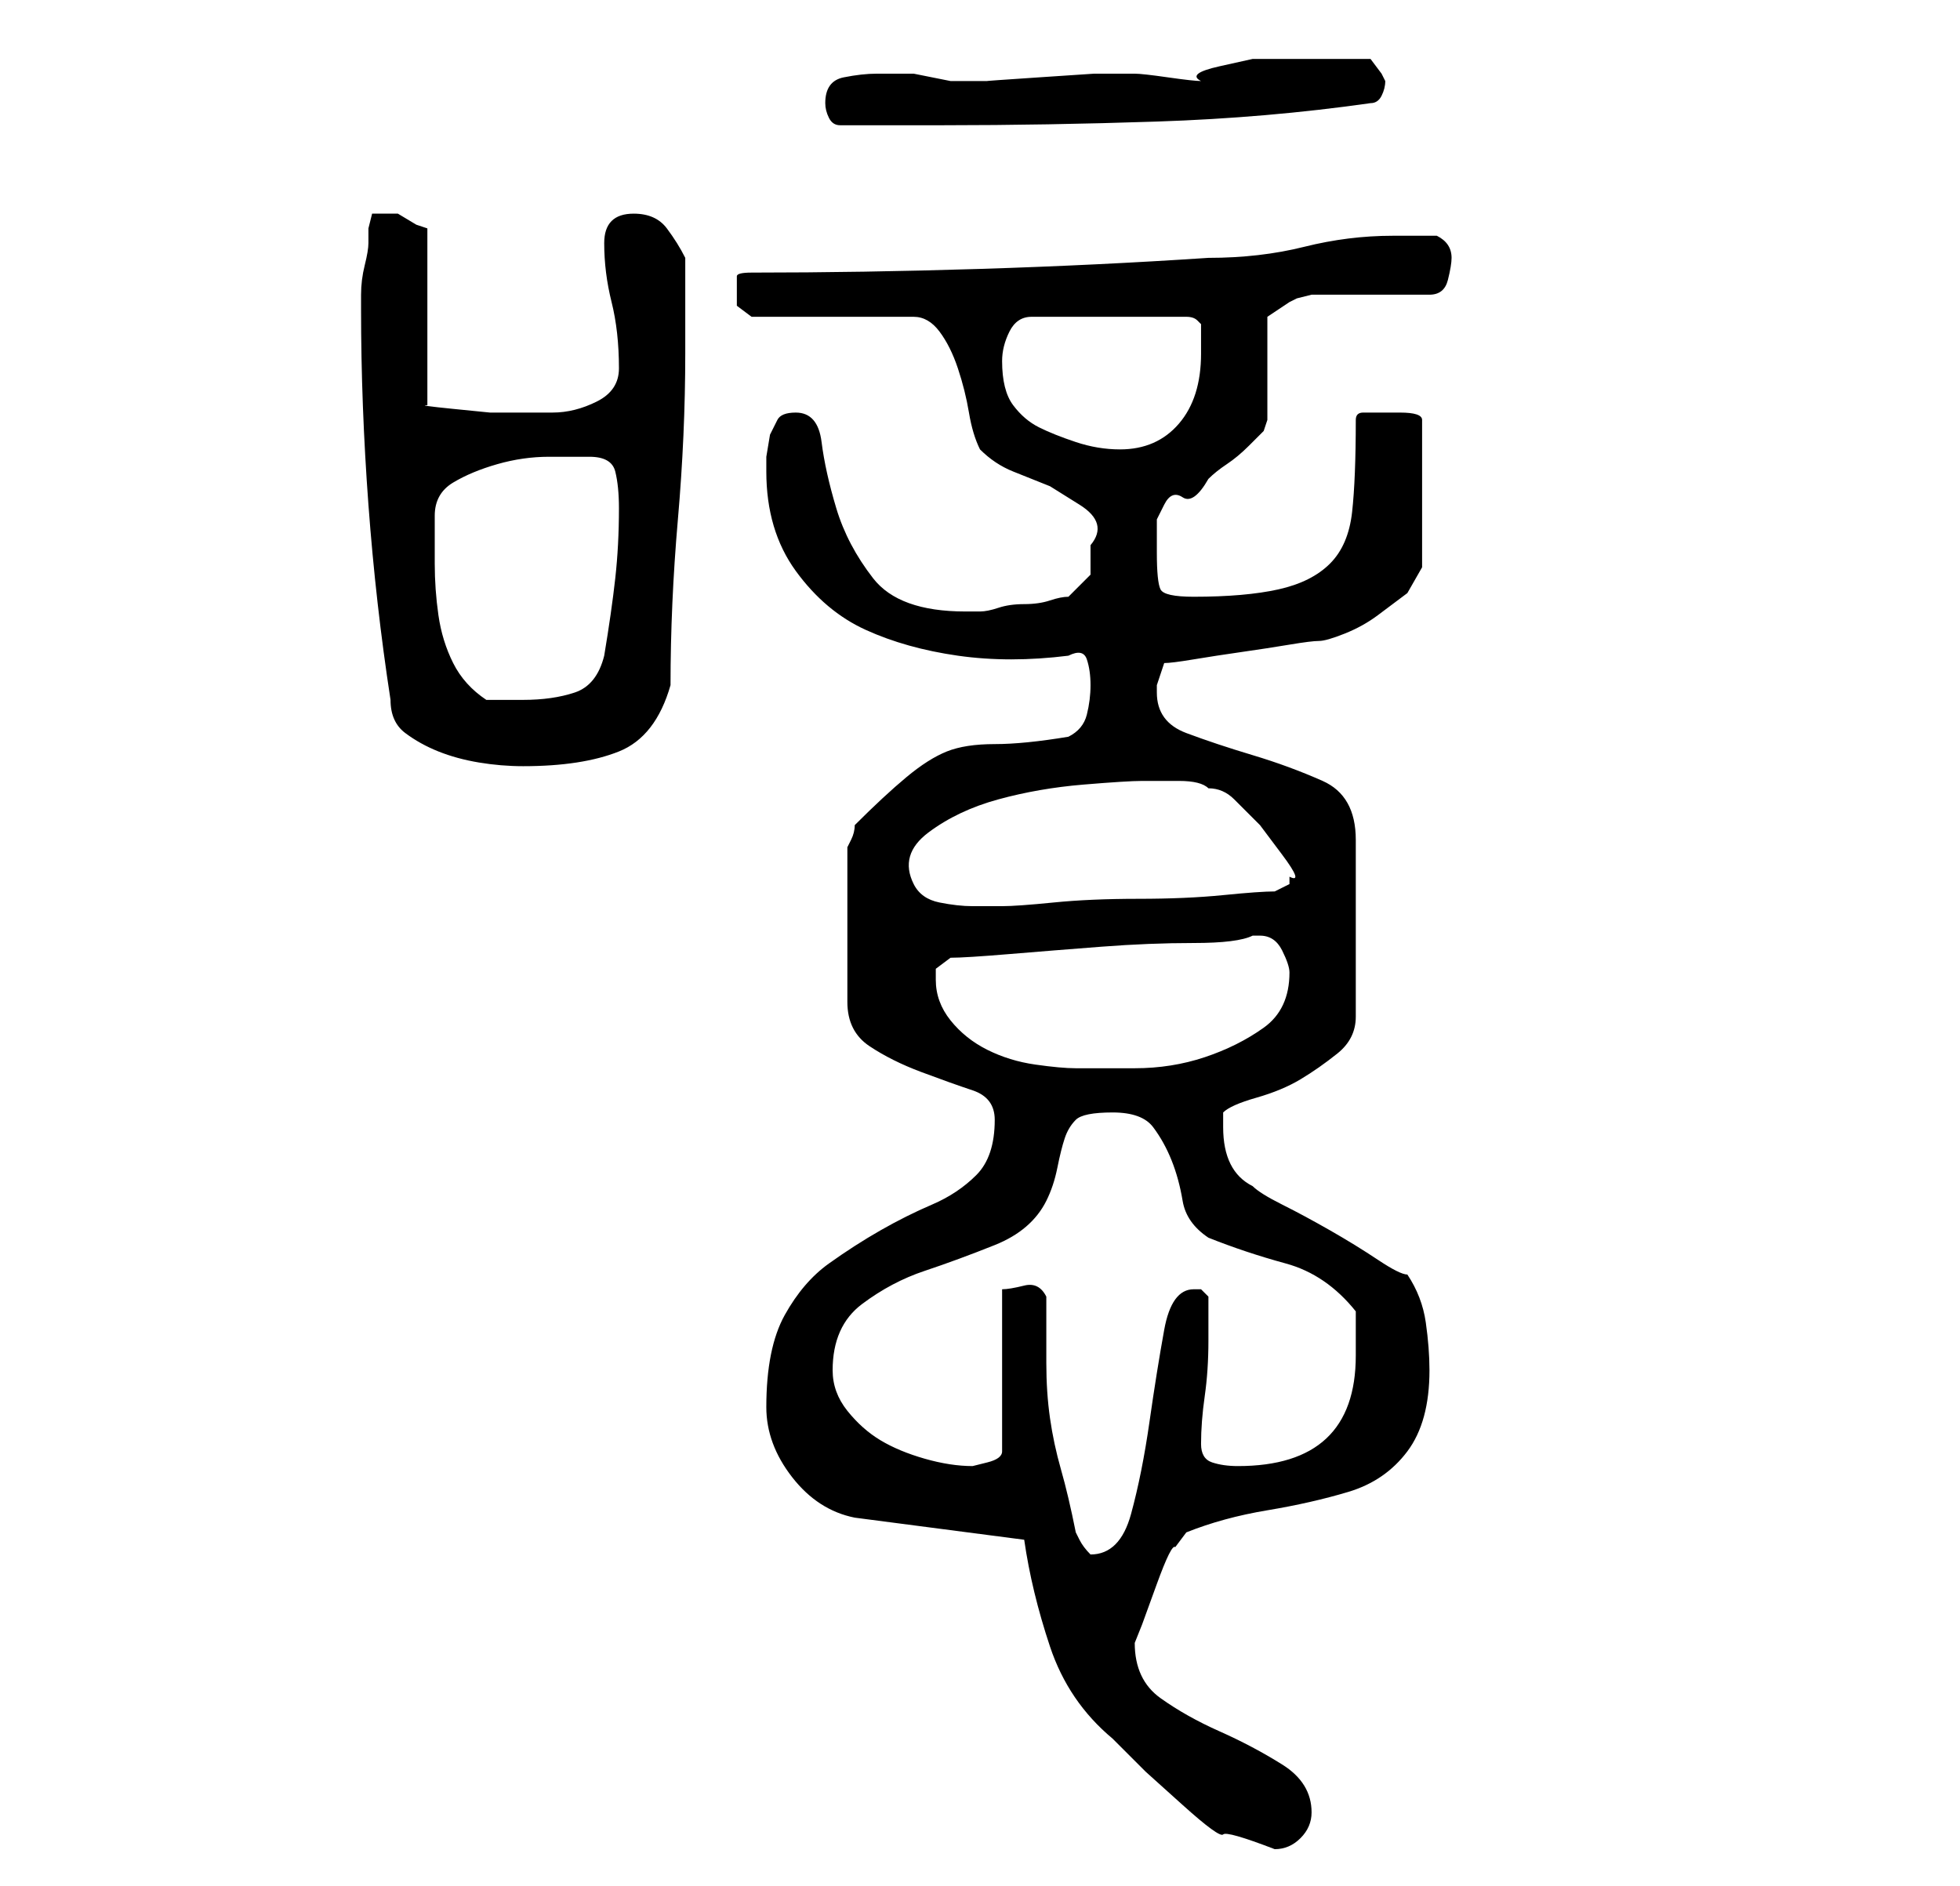 <?xml version="1.0" standalone="no"?>
<!DOCTYPE svg PUBLIC "-//W3C//DTD SVG 1.1//EN" "http://www.w3.org/Graphics/SVG/1.1/DTD/svg11.dtd" >
<svg xmlns="http://www.w3.org/2000/svg" xmlns:xlink="http://www.w3.org/1999/xlink" version="1.1" viewBox="-10 0 266 256">
   <path fill="currentColor"
d="M129 209q1 7 3.5 14.5t8.5 12.5l4.5 4.5t5 4.5t5.5 4t7 2q2 0 3.5 -1.5t1.5 -3.5q0 -4 -4 -6.5t-8.5 -4.5t-8 -4.5t-3.5 -7.5l1 -2.5t2 -5.5t2.5 -5l1.5 -2q5 -2 11 -3t11 -2.5t8 -5.5t3 -11q0 -3 -0.5 -6.5t-2.5 -6.5q-1 0 -4 -2t-6.5 -4t-6.5 -3.5t-4 -2.5q-4 -2 -4 -8
v-2q1 -1 4.5 -2t6 -2.5t5 -3.5t2.5 -5v-24q0 -6 -4.5 -8t-9.5 -3.5t-9 -3t-4 -5.5v-1l0.5 -1.5l0.5 -1.5q1 0 4 -0.5t6.5 -1t6.5 -1t4 -0.5t3.5 -1t4.5 -2.5l4 -3t2 -3.5v-20q0 -1 -3 -1h-2h-3q-1 0 -1 1q0 8 -0.5 12.5t-3 7t-7 3.5t-11.5 1q-4 0 -4.5 -1t-0.5 -5v-4.5t1 -2
t2.5 -1t3.5 -2.5q1 -1 2.5 -2t3 -2.5l2 -2t0.5 -1.5v-14l3 -2l1 -0.5t2 -0.5h16q2 0 2.5 -2t0.5 -3q0 -2 -2 -3h-6q-6 0 -12 1.5t-13 1.5q-15 1 -31 1.5t-31 0.5q-2 0 -2 0.5v2.5v1.5t2 1.5h22q2 0 3.5 2t2.5 5t1.5 6t1.5 5q2 2 4.5 3l5 2t4 2.5t1.5 5.5v4t-3 3
q-1 0 -2.5 0.5t-3.5 0.5t-3.5 0.5t-2.5 0.5h-2q-9 0 -12.5 -4.5t-5 -9.5t-2 -9t-3.5 -4q-2 0 -2.5 1l-1 2t-0.5 3v2q0 8 4 13.5t9.5 8t12.5 3.5t15 0q2 -1 2.5 0.5t0.5 3.5t-0.5 4t-2.5 3q-6 1 -10 1t-6.5 1t-5.5 3.5t-7 6.5q0 1 -0.5 2l-0.5 1v21q0 4 3 6t7 3.5t7 2.5t3 4
q0 5 -2.5 7.5t-6 4t-7 3.5t-7 4.5t-6 7t-2.5 12.5q0 5 3.5 9.5t8.5 5.5zM132 176q-1 -2 -3 -1.5t-3 0.5v22q0 1 -2 1.5l-2 0.5q-3 0 -6.5 -1t-6 -2.5t-4.5 -4t-2 -5.5q0 -6 4 -9t8.5 -4.5t9.5 -3.5t7 -6q1 -2 1.5 -4.5t1 -4t1.5 -2.5t5 -1t5.5 2t2.5 4.5t1.5 5.5t3.5 5
q5 2 10.5 3.5t9.5 6.5v6q0 15 -16 15q-2 0 -3.5 -0.5t-1.5 -2.5q0 -3 0.5 -6.5t0.5 -7.5v-2.5v-3.5l-0.5 -0.5l-0.5 -0.5h-0.5h-0.5q-3 0 -4 5.5t-2 12.5t-2.5 12.5t-5.5 5.5v0v0q-1 -1 -1.5 -2l-0.5 -1q-1 -5 -2 -8.5t-1.5 -7t-0.5 -7.5v-9zM117 133v-1.5t2 -1.5
q2 0 8 -0.5t12.5 -1t12.5 -0.5t8 -1h1q2 0 3 2t1 3q0 5 -3.5 7.5t-8 4t-9.5 1.5h-8q-2 0 -5.5 -0.5t-6.5 -2t-5 -4t-2 -5.5zM114 120q-2 -4 2 -7t9.5 -4.5t11.5 -2t8 -0.5h5q3 0 4 1q2 0 3.5 1.5l3.5 3.5t3 4t1 3v1l-2 1q-2 0 -7 0.5t-11.5 0.5t-11.5 0.5t-7 0.5h-2h-2
q-2 0 -4.5 -0.5t-3.5 -2.5zM39 42q0 13 1 26.5t3 26.5q0 3 2 4.5t4.5 2.5t5.5 1.5t6 0.5q8 0 13 -2t7 -9q0 -11 1 -22.5t1 -22.5v-3v-3v-4v-3q-1 -2 -2.5 -4t-4.5 -2q-4 0 -4 4t1 8t1 9q0 3 -3 4.5t-6 1.5h-4h-4.5t-5 -0.5t-3.5 -0.5v-24l-1.5 -0.5t-2.5 -1.5v0h-2h-1.5
t-0.5 2v2q0 1 -0.5 3t-0.5 4v2zM49 70q0 -3 2.5 -4.5t6 -2.5t7 -1h5.5q3 0 3.5 2t0.5 5q0 5 -0.5 9.5t-1.5 10.5q-1 4 -4 5t-7 1h-2h-3q-3 -2 -4.5 -5t-2 -6.5t-0.5 -7v-6.5zM126 49q0 -2 1 -4t3 -2h21q1 0 1.5 0.5l0.5 0.5v2v2q0 6 -3 9.5t-8 3.5q-3 0 -6 -1t-5 -2t-3.5 -3
t-1.5 -6zM102 14q0 1 0.5 2t1.5 1h14q14 0 29 -0.5t29 -2.5q1 0 1.5 -1t0.5 -2l-0.5 -1t-1.5 -2h-8h-3.5h-4.5t-4.5 1t-2.5 2q-1 0 -4.5 -0.5t-4.5 -0.5h-1h-1h-3.5t-7.5 0.5t-7 0.5h-4h-1t-2.5 -0.5t-2.5 -0.5h-1h-4q-2 0 -4.5 0.5t-2.5 3.5z" />
</svg>
